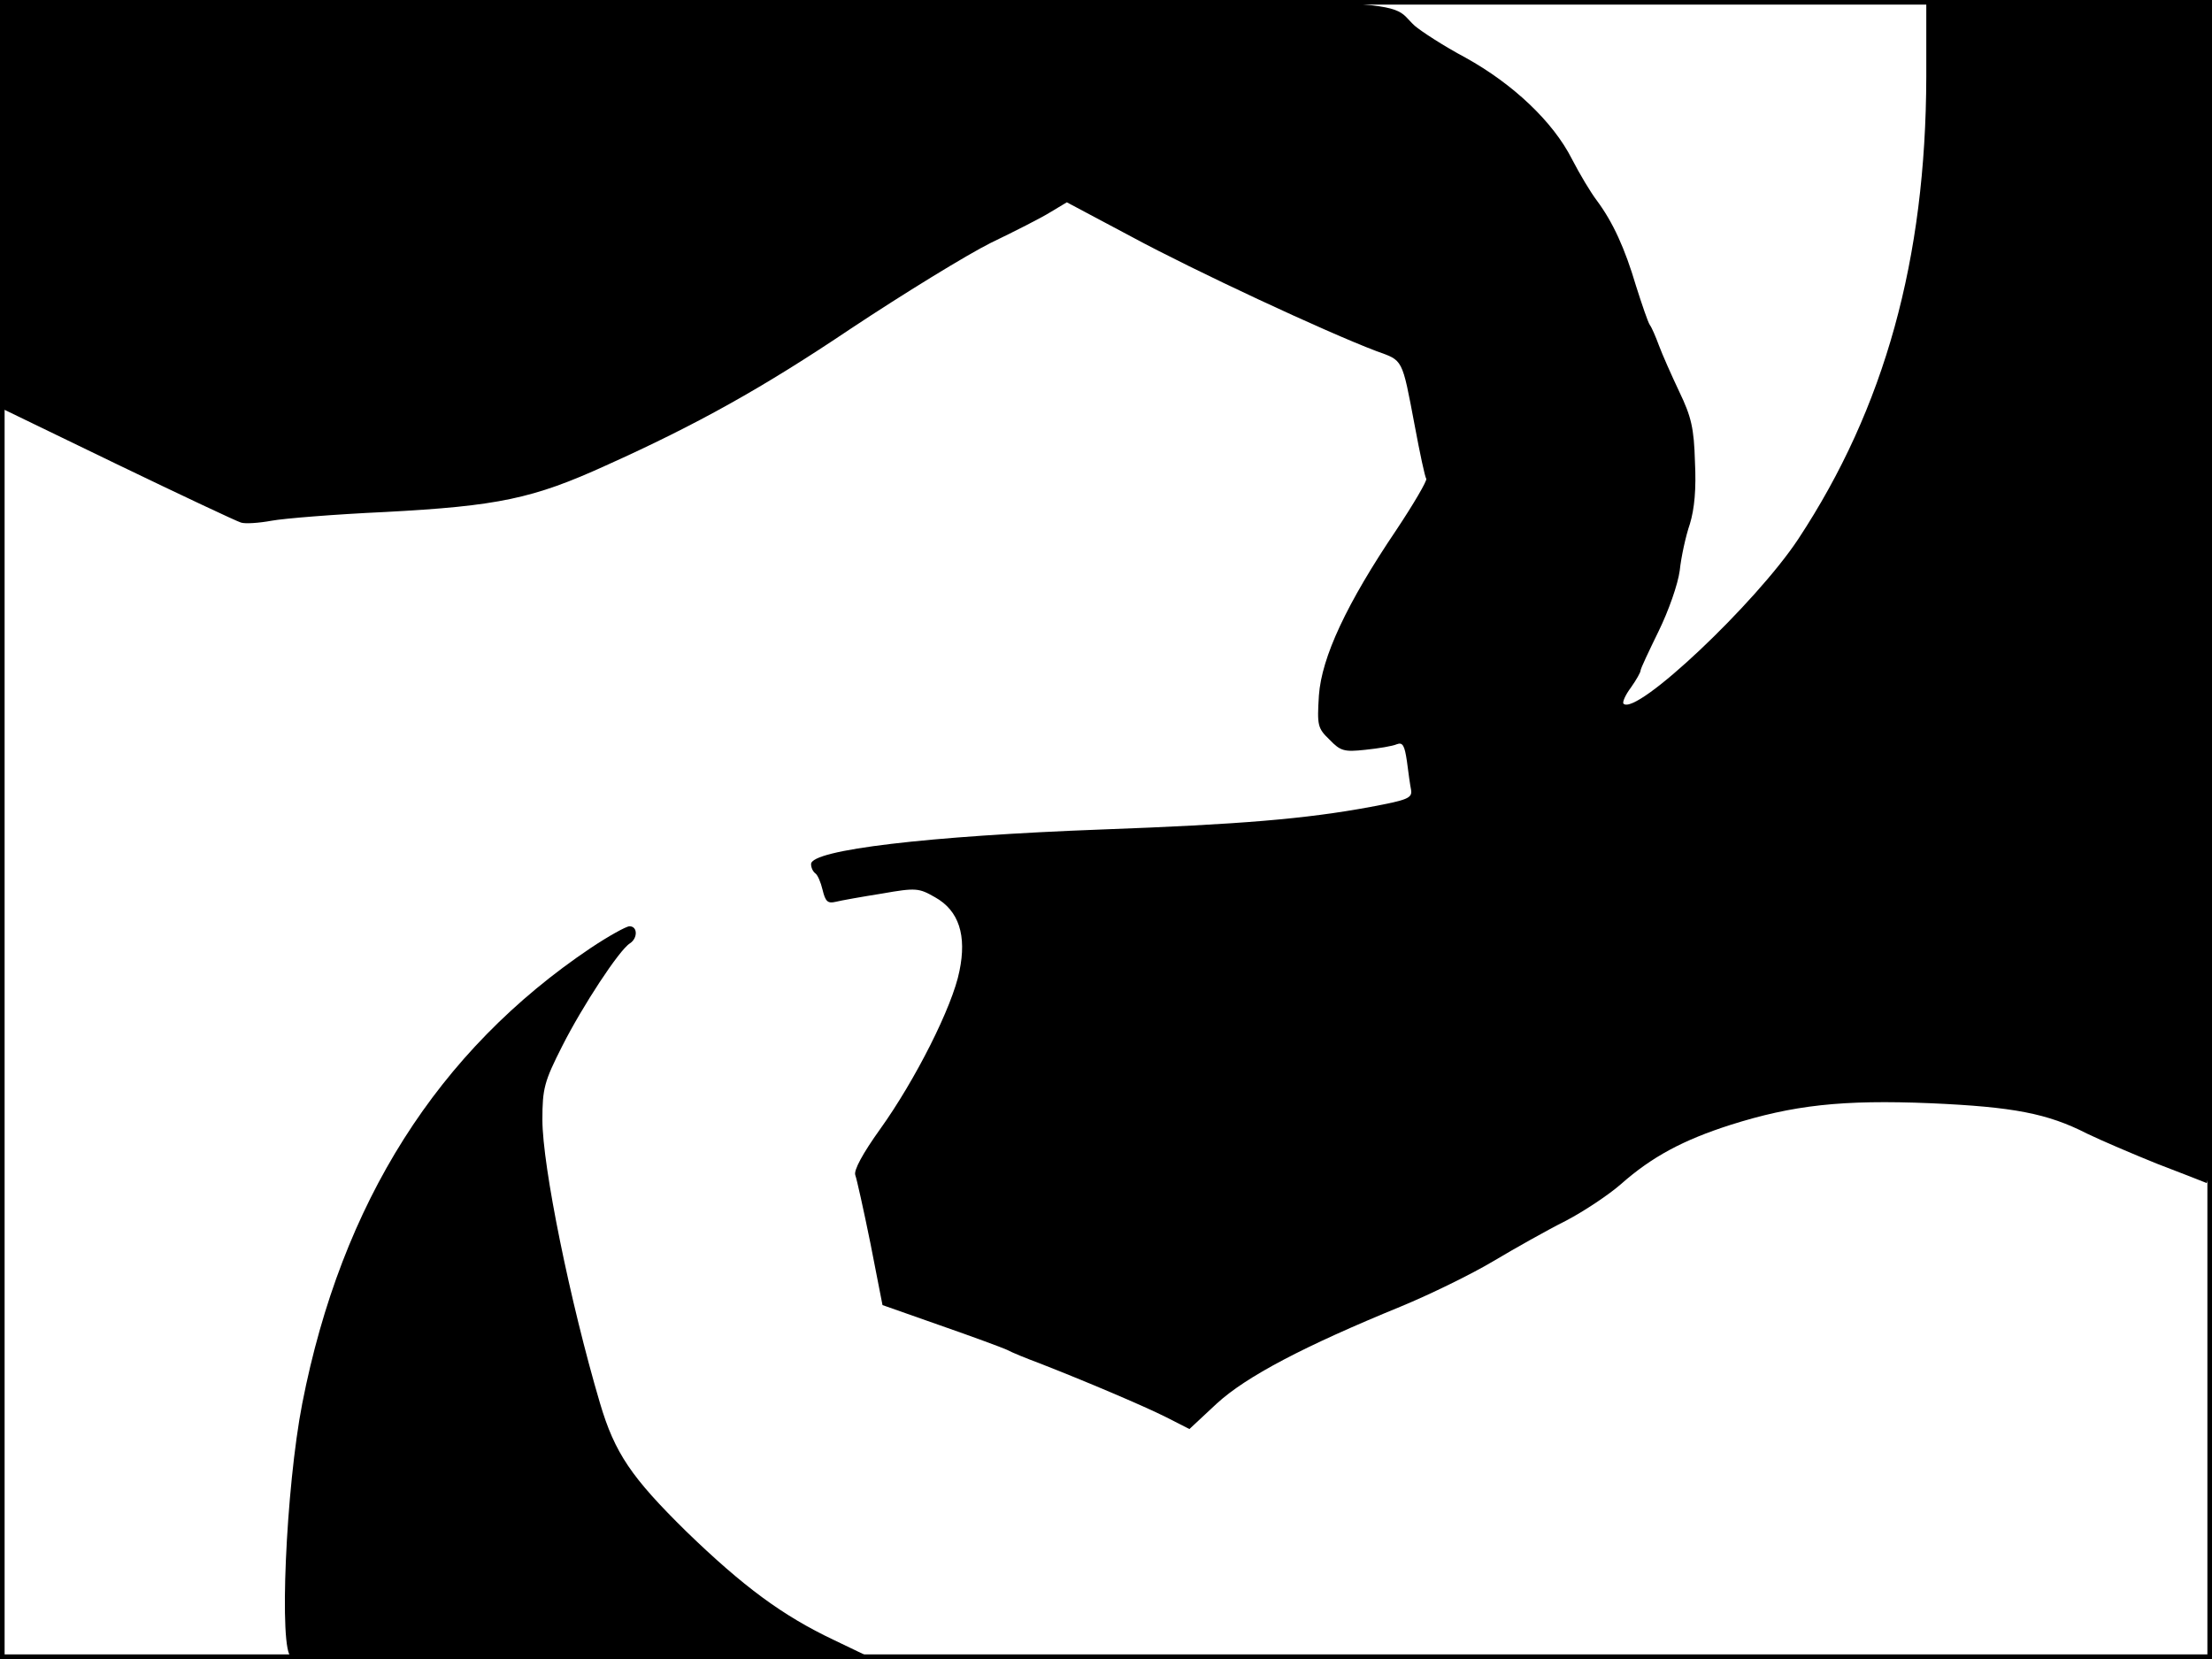 <?xml version="1.0" standalone="no"?>
<!DOCTYPE svg PUBLIC "-//W3C//DTD SVG 20010904//EN"
 "http://www.w3.org/TR/2001/REC-SVG-20010904/DTD/svg10.dtd">
<svg version="1.0" xmlns="http://www.w3.org/2000/svg"
 width="480pt" height="360pt" viewBox="0 0 480 360"
 preserveAspectRatio="xMidYMid meet">
<rect width="1" height="360" fill="#000000"/>
<rect x="479" width="1" height="360" fill="#000000"/>
<rect width="480" height="1" fill="#000000"/>
<rect y="359" width="480" height="1" fill="#000000"/>
<g transform="translate(0,360) scale(0.1,-0.1)"
fill="#000000" stroke="none">
<path d="M1 3158 l0 -443 252 -122 c139 -67 260 -124 270 -127 9 -3 39 -1 66
4 27 5 138 14 247 19 245 13 321 29 479 101 198 89 341 169 530 296 116 77
253 161 305 187 52 25 111 55 130 67 l35 21 141 -75 c133 -72 420 -206 531
-248 58 -21 55 -14 83 -162 11 -59 22 -111 25 -115 2 -4 -27 -54 -65 -111
-108 -160 -162 -276 -168 -359 -4 -65 -3 -71 23 -96 24 -25 32 -27 78 -22 29
3 59 8 68 12 13 5 17 -3 22 -37 3 -24 7 -52 9 -62 3 -18 -8 -22 -88 -37 -140
-26 -283 -38 -584 -49 -375 -14 -630 -44 -630 -75 0 -8 4 -16 9 -20 5 -3 12
-19 16 -36 6 -25 11 -30 28 -26 12 3 57 11 101 18 74 13 80 12 115 -8 52 -29
69 -83 53 -160 -15 -77 -96 -237 -172 -343 -38 -53 -58 -90 -54 -100 3 -8 18
-75 33 -149 l26 -133 125 -44 c69 -24 134 -48 145 -53 11 -6 43 -19 70 -29
100 -39 225 -92 275 -117 l51 -26 59 55 c64 59 190 125 400 211 63 26 153 70
200 98 47 28 118 68 158 88 40 21 94 57 120 80 67 59 134 95 237 128 136 43
242 55 435 47 179 -8 253 -22 339 -66 31 -15 99 -44 151 -65 52 -20 101 -39
108 -42 9 -4 12 256 12 1281 l0 1286 -310 0 -310 0 0 -167 c-1 -395 -90 -718
-278 -1003 -92 -139 -351 -384 -379 -357 -3 3 4 19 16 35 12 17 21 33 21 37 0
4 18 42 39 85 22 45 42 102 46 132 3 29 13 75 22 101 10 33 14 76 11 135 -2
73 -8 98 -34 152 -17 36 -37 81 -44 100 -7 19 -16 40 -20 45 -4 6 -17 44 -30
85 -24 81 -50 138 -85 185 -13 17 -37 57 -54 90 -41 81 -128 163 -231 220 -47
25 -96 57 -110 69 -67 61 70 56 -1572 56 l-1498 0 1 -442z"/>
<path d="M1282 1543 c-332 -223 -541 -553 -626 -988 -36 -184 -51 -540 -24
-550 7 -3 292 -4 633 -3 l620 3 -75 36 c-112 53 -197 116 -321 236 -119 117
-155 170 -187 278 -65 220 -125 515 -125 615 0 68 4 83 43 160 44 87 124 209
147 223 17 11 17 37 -1 37 -7 0 -45 -21 -84 -47z"/>
</g>
</svg>
